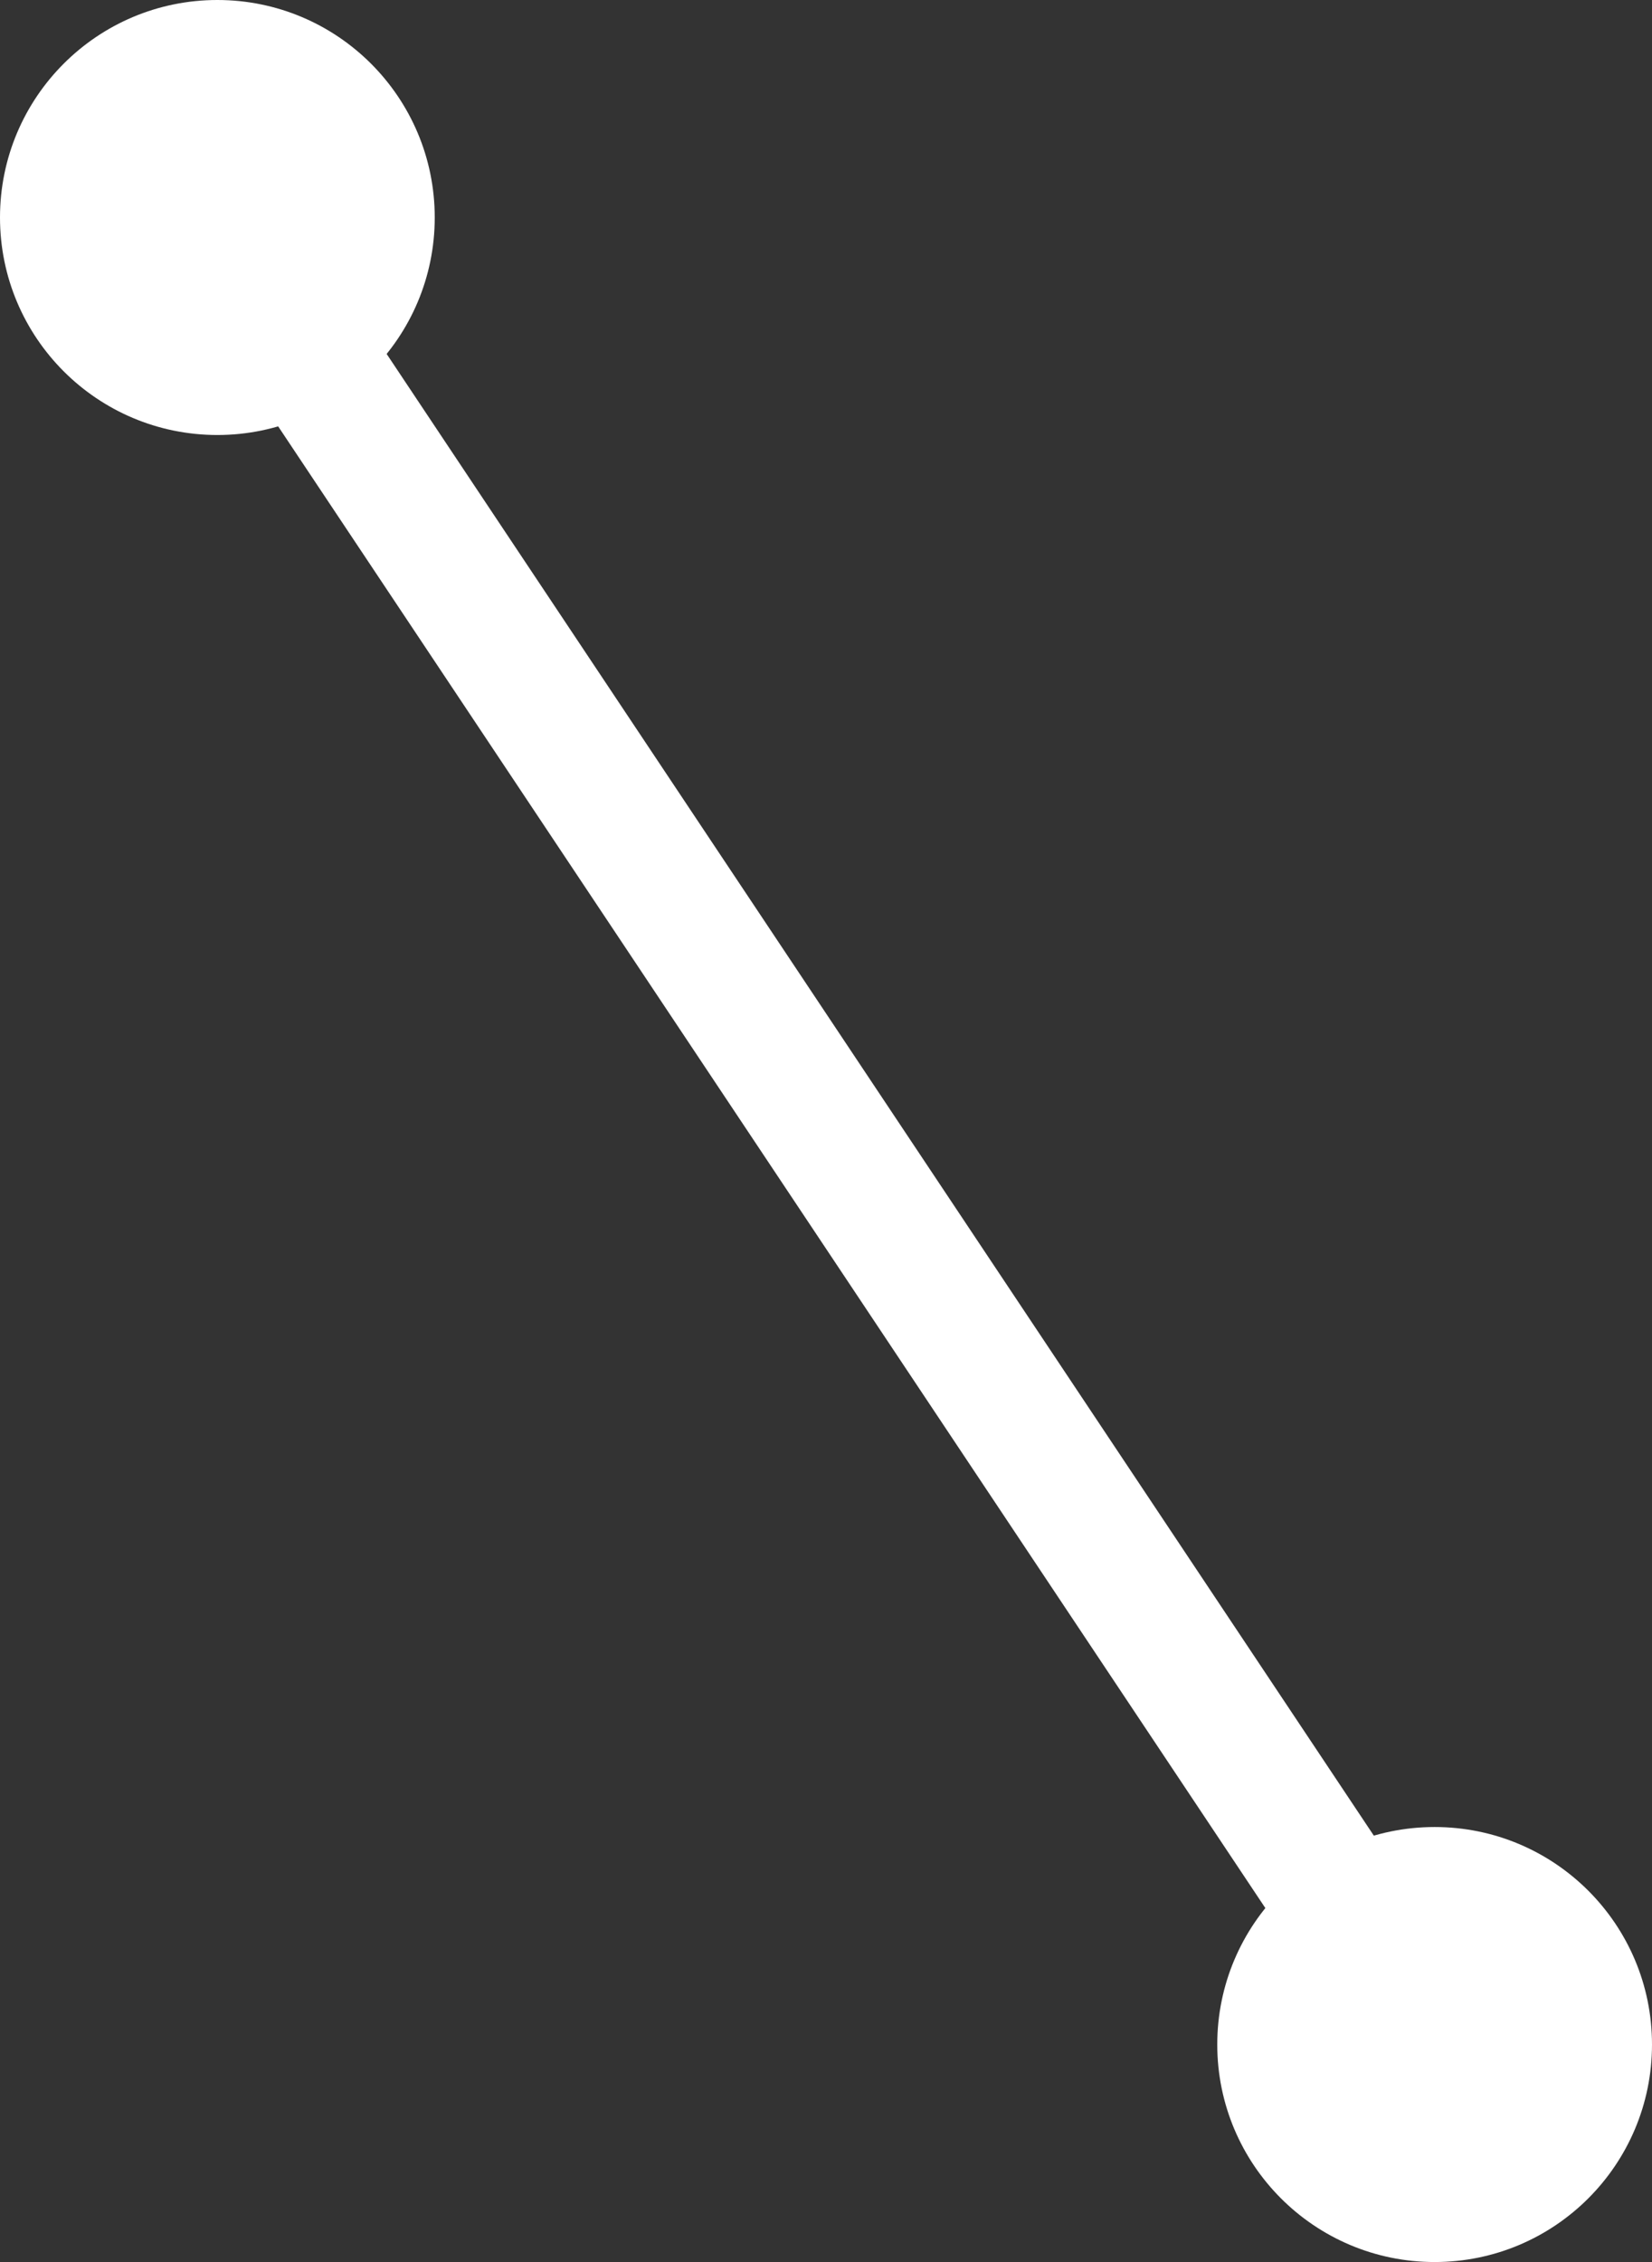 <svg xmlns="http://www.w3.org/2000/svg" width="38" height="52" viewBox="0 0 38 52" fill="none">
  <rect x="0" y="0" width="38" height="52" fill="#333333" stroke="none"/>
  <circle cx="5" cy="5" r="4.5" fill="white" stroke="white"/>
  <circle cx="33" cy="47" r="4.5" fill="white" stroke="white"/>
  <path d="M33 47L5 5" stroke="white" stroke-width="3"/>
</svg>